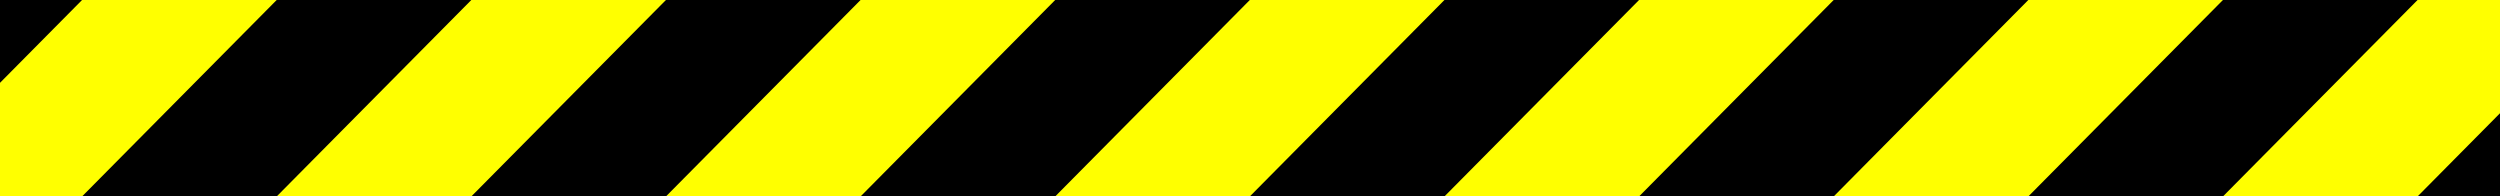 <?xml version="1.0" encoding="UTF-8" standalone="no"?>
<!-- Created with Inkscape (http://www.inkscape.org/) -->

<svg
   xmlns:dc="http://purl.org/dc/elements/1.1/"
   xmlns:cc="http://creativecommons.org/ns#"
   xmlns:rdf="http://www.w3.org/1999/02/22-rdf-syntax-ns#"
   xmlns:svg="http://www.w3.org/2000/svg"
   xmlns="http://www.w3.org/2000/svg"
   xmlns:sodipodi="http://sodipodi.sourceforge.net/DTD/sodipodi-0.dtd"
   xmlns:inkscape="http://www.inkscape.org/namespaces/inkscape"
   width="700"
   height="55"
   id="svg2"
   version="1.1"
   inkscape:version="0.48.5 r10040"
   sodipodi:docname="danger.svg">
  <rect width="100%" height="100%" fill="#808080" stroke="none"/>
  <defs
     id="defs4" />
  <sodipodi:namedview
     id="base"
     pagecolor="#ffffff"
     bordercolor="#666666"
     borderopacity="1.0"
     inkscape:pageopacity="0.0"
     inkscape:pageshadow="2"
     inkscape:zoom="1.8101934"
     inkscape:cx="349.89323"
     inkscape:cy="137.92603"
     inkscape:document-units="px"
     inkscape:current-layer="layer1"
     showgrid="true"
     inkscape:snap-global="true"
     inkscape:window-width="2155"
     inkscape:window-height="878"
     inkscape:window-x="1844"
     inkscape:window-y="271"
     inkscape:window-maximized="0"
     fit-margin-top="0"
     fit-margin-left="0"
     fit-margin-right="0"
     fit-margin-bottom="0">
    <inkscape:grid
       type="xygrid"
       id="grid3792"
       empspacing="5"
       visible="true"
       enabled="true"
       snapvisiblegridlinesonly="true"
       originx="-20px"
       originy="-955px" />
  </sodipodi:namedview>
  <g
     inkscape:label="Layer 1"
     inkscape:groupmode="layer"
     id="layer1"
     style="display:inline"
     transform="translate(-20,-42.362)">
    <g
       id="g3955"
       transform="matrix(1.557,0,0,1,-206.143,0)">
      <rect
         transform="scale(1,-1)"
         y="-97.362"
         x="20.094"
         height="55"
         width="699.906"
         id="rect3757"
         style="fill:#ffff00;stroke-width:0;stroke-miterlimit:4;stroke-dasharray:none" />
      <path
         inkscape:connector-curvature="0"
         id="path3794"
         d="m 20,97.362 35,-55 35,0 -35,55 z"
         style="fill:#000000;fill-opacity:1;stroke:#000000;stroke-width:0;stroke-linecap:butt;stroke-linejoin:miter;stroke-miterlimit:4;stroke-opacity:1;stroke-dasharray:none" />
      <path
         style="fill:#000000;fill-opacity:1;stroke:#000000;stroke-width:0;stroke-linecap:butt;stroke-linejoin:miter;stroke-miterlimit:4;stroke-opacity:1;stroke-dasharray:none"
         d="m 160,97.362 35,-55 35,0 -35,55 z"
         id="path3896"
         inkscape:connector-curvature="0" />
      <path
         inkscape:connector-curvature="0"
         id="path3920"
         d="m 90,97.362 35,-55 35,0 -35,55 z"
         style="fill:#000000;fill-opacity:1;stroke:#000000;stroke-width:0;stroke-linecap:butt;stroke-linejoin:miter;stroke-miterlimit:4;stroke-opacity:1;stroke-dasharray:none" />
      <path
         inkscape:connector-curvature="0"
         id="path3922"
         d="m 230,97.362 35,-55 35,0 -35,55 z"
         style="fill:#000000;fill-opacity:1;stroke:#000000;stroke-width:0;stroke-linecap:butt;stroke-linejoin:miter;stroke-miterlimit:4;stroke-opacity:1;stroke-dasharray:none" />
      <path
         style="fill:#000000;fill-opacity:1;stroke:#000000;stroke-width:0;stroke-linecap:butt;stroke-linejoin:miter;stroke-miterlimit:4;stroke-opacity:1;stroke-dasharray:none"
         d="m 300,97.362 35,-55 35,0 -35,55 z"
         id="path3924"
         inkscape:connector-curvature="0" />
      <path
         inkscape:connector-curvature="0"
         id="path3926"
         d="m 370,97.362 35,-55 35,0 -35,55 z"
         style="fill:#000000;fill-opacity:1;stroke:#000000;stroke-width:0;stroke-linecap:butt;stroke-linejoin:miter;stroke-miterlimit:4;stroke-opacity:1;stroke-dasharray:none" />
      <path
         style="fill:#000000;fill-opacity:1;stroke:#000000;stroke-width:0;stroke-linecap:butt;stroke-linejoin:miter;stroke-miterlimit:4;stroke-opacity:1;stroke-dasharray:none"
         d="m 440,97.362 35,-55 35,0 -35,55 z"
         id="path3928"
         inkscape:connector-curvature="0" />
      <path
         inkscape:connector-curvature="0"
         id="path3930"
         d="m 510,97.362 35,-55 35,0 -35,55 z"
         style="fill:#000000;fill-opacity:1;stroke:#000000;stroke-width:0;stroke-linecap:butt;stroke-linejoin:miter;stroke-miterlimit:4;stroke-opacity:1;stroke-dasharray:none" />
      <path
         style="fill:#000000;fill-opacity:1;stroke:#000000;stroke-width:0;stroke-linecap:butt;stroke-linejoin:miter;stroke-miterlimit:4;stroke-opacity:1;stroke-dasharray:none"
         d="m 580,97.362 35,-55 35,0 -35,55 z"
         id="path3932"
         inkscape:connector-curvature="0" />
      <path
         inkscape:connector-curvature="0"
         id="path3934"
         d="m 650,97.362 35,-55 35,0 -35,55 z"
         style="fill:#000000;fill-opacity:1;stroke:#000000;stroke-width:0;stroke-linecap:butt;stroke-linejoin:miter;stroke-miterlimit:4;stroke-opacity:1;stroke-dasharray:none" />
    </g>
  </g>
  <g
     inkscape:groupmode="layer"
     id="layer2"
     inkscape:label="b"
     style="display:inline"
     transform="translate(-20,-42.362)" />
</svg>
